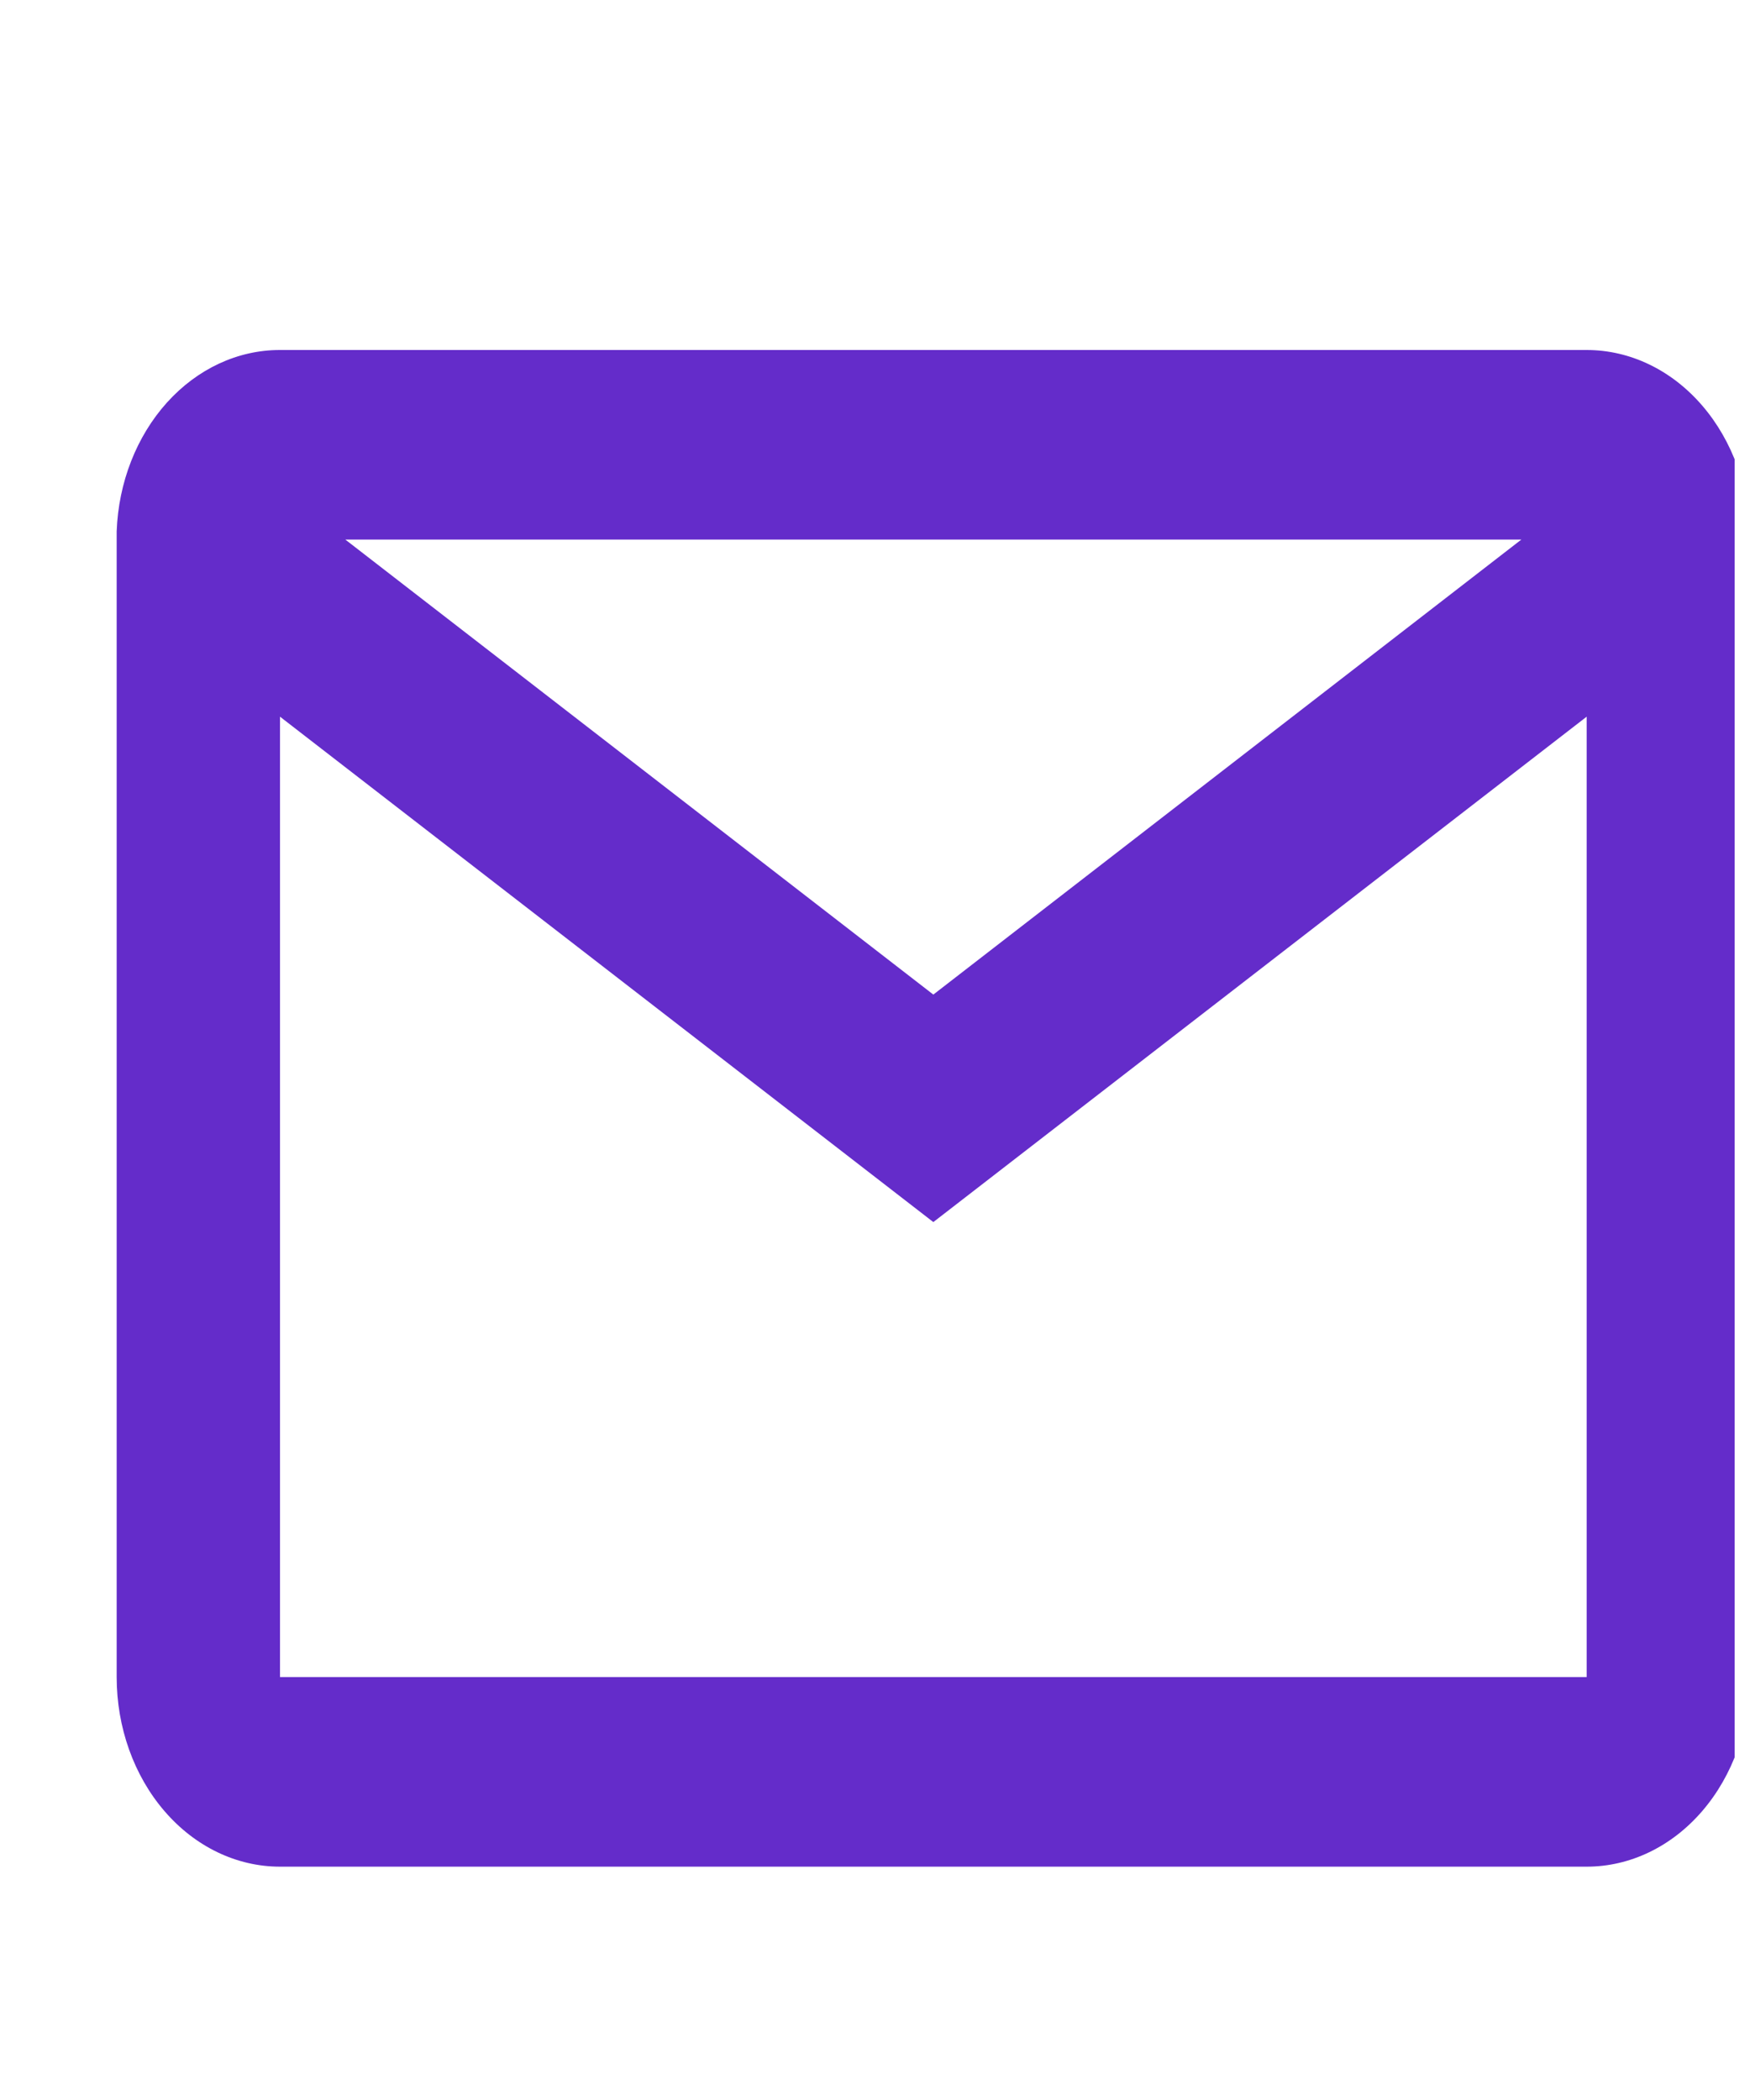 <svg width="30" height="36" viewBox="0 0 30 36" fill="none" xmlns="http://www.w3.org/2000/svg">
<g clip-path="url(#clip0_2439_35377)">
<path d="M27.2 32H4.8C4.057 32 3.345 31.658 2.82 31.048C2.295 30.439 2 29.612 2 28.75V9.109C2.031 8.271 2.34 7.481 2.862 6.901C3.384 6.322 4.078 5.999 4.8 6H27.2C27.943 6 28.655 6.342 29.18 6.952C29.705 7.561 30 8.388 30 9.25V28.75C30 29.612 29.705 30.439 29.18 31.048C28.655 31.658 27.943 32 27.2 32ZM4.8 12.286V28.75H27.2V12.286L16 20.95L4.8 12.286ZM5.92 9.25L16 17.05L26.08 9.25H5.92Z" fill="#642CCA"/>
</g>
<defs>
<clipPath id="clip0_2439_35377">
<rect width="29.737" height="35.86" fill="white"/>
</clipPath>
</defs>
</svg>
